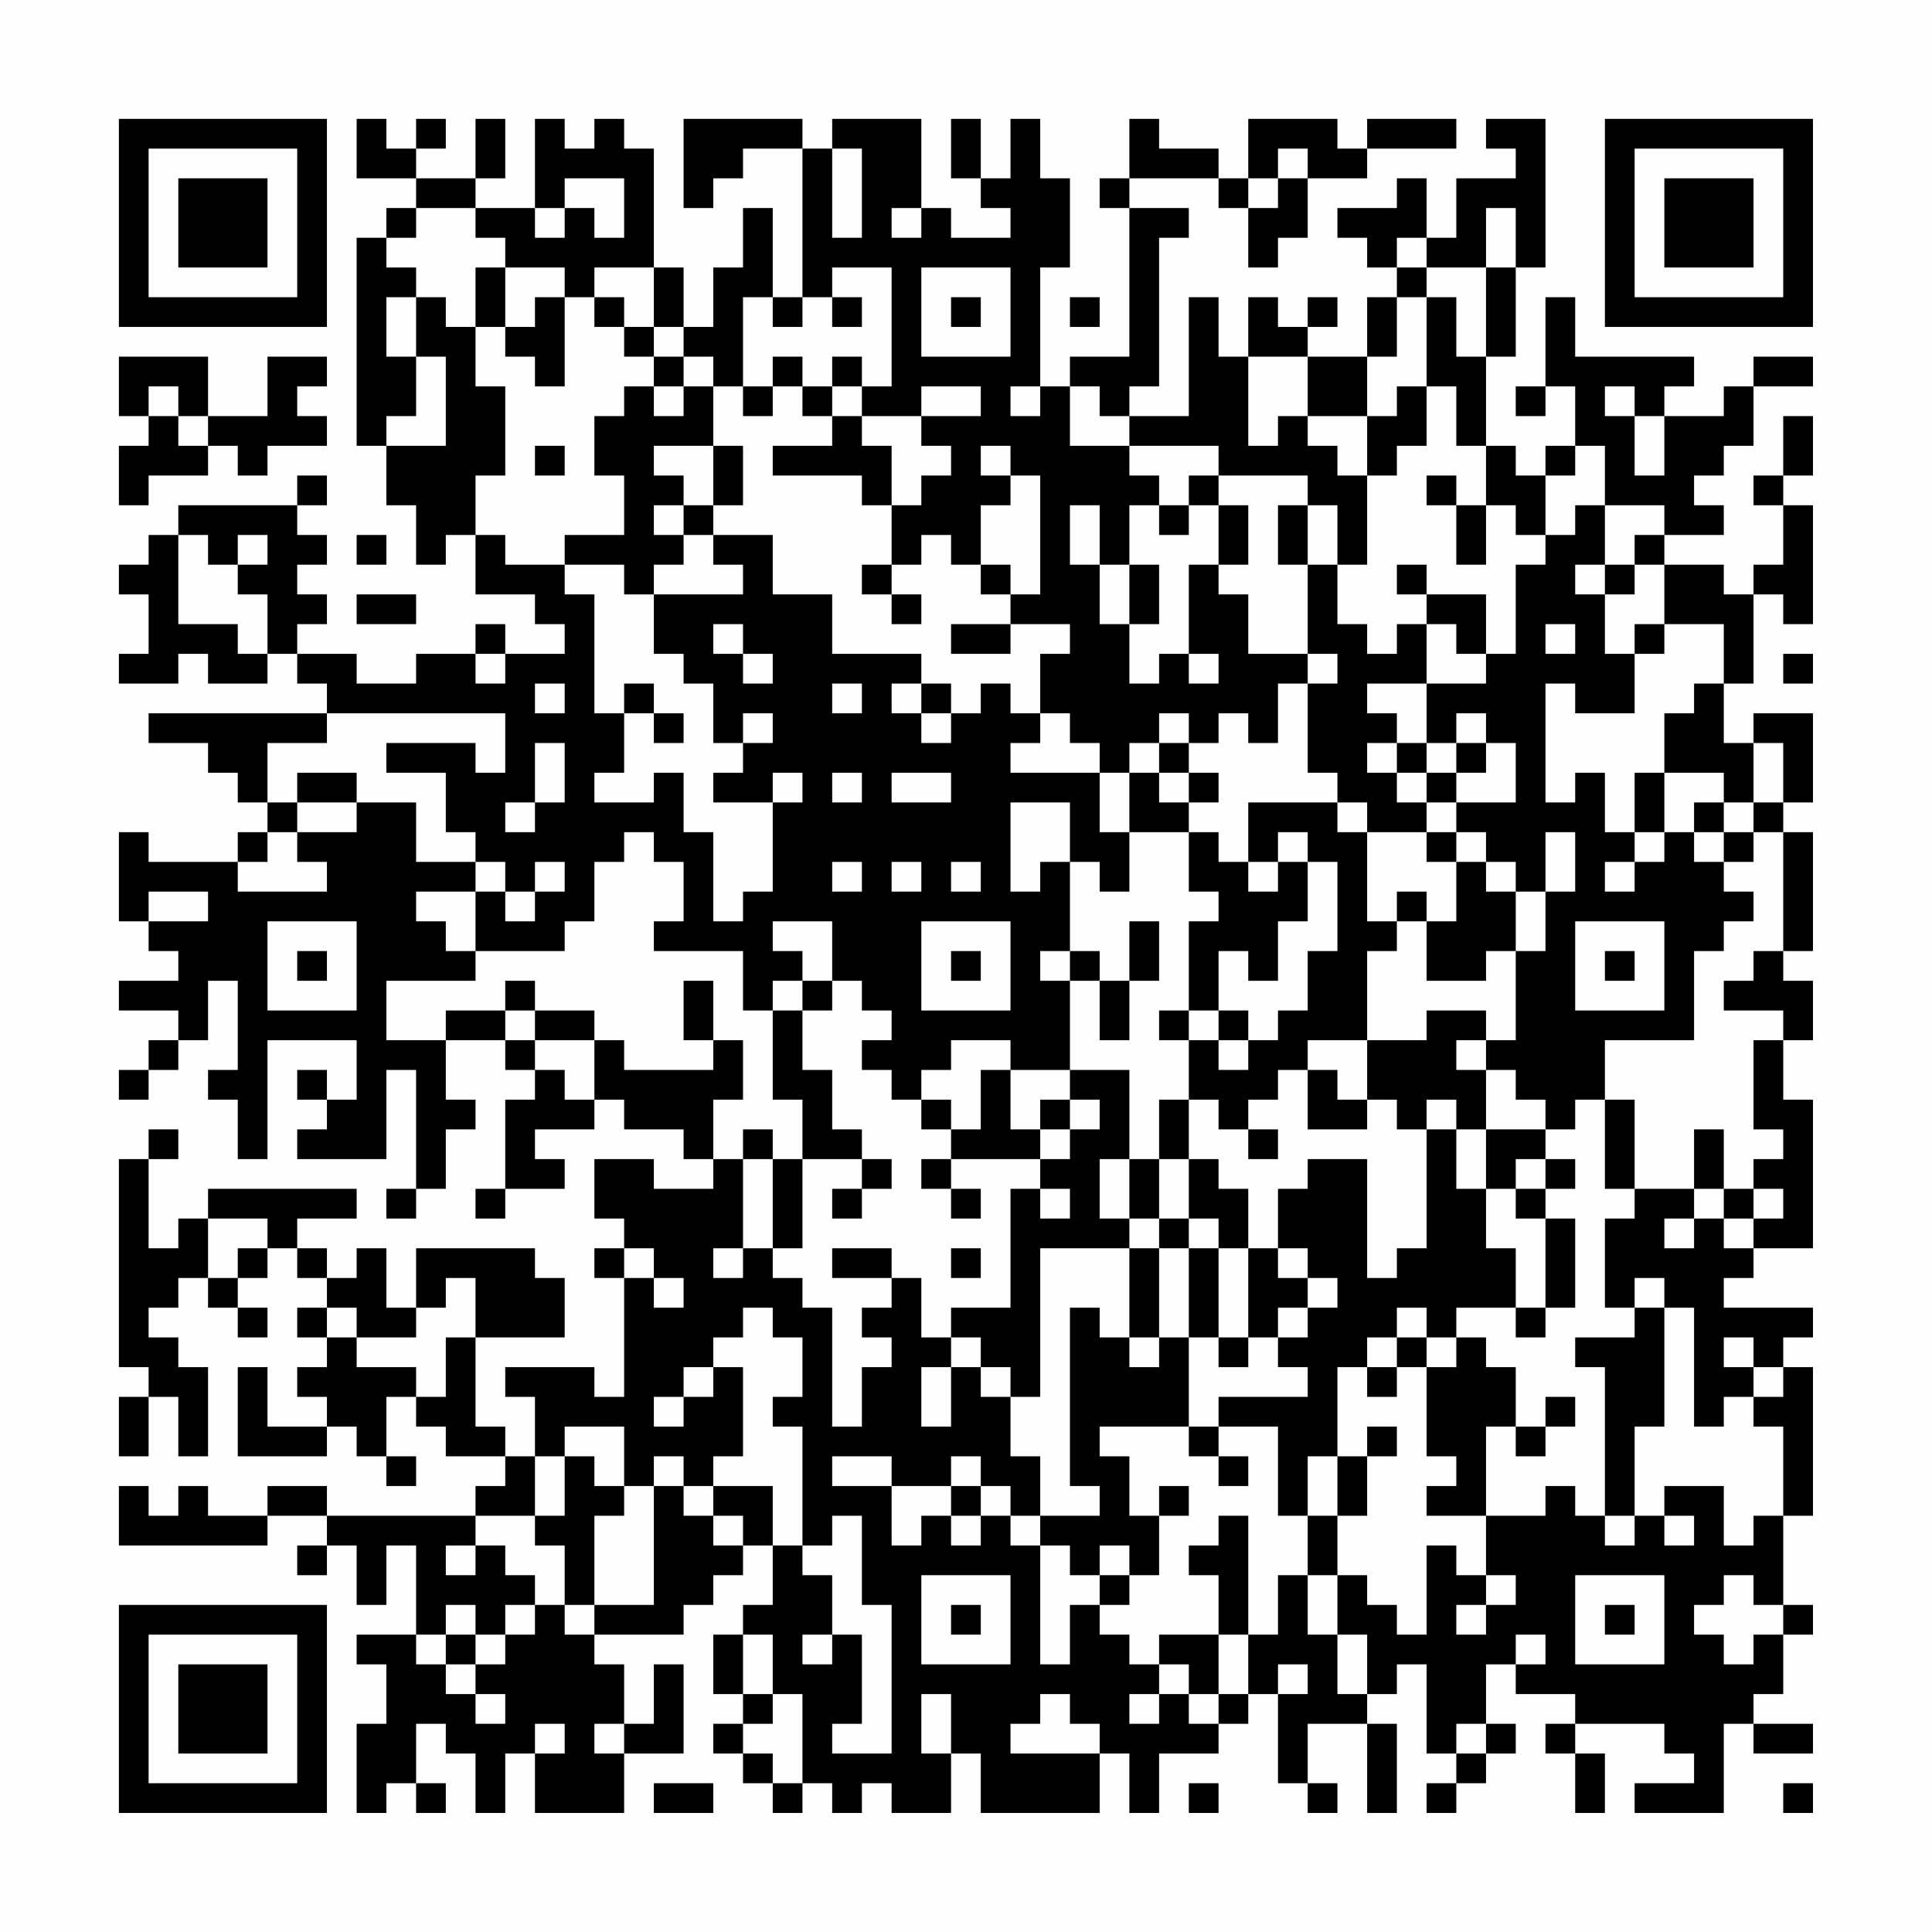 <?xml version="1.0" encoding="UTF-8"?>
<svg xmlns="http://www.w3.org/2000/svg" version="1.1" width="300" height="300" viewBox="0 0 300 300"><rect x="0" y="0" width="300" height="300" fill="#fefefe"/><g transform="scale(4.615)"><g transform="translate(4,4)"><path fill-rule="evenodd" d="M8 0L8 2L10 2L10 3L9 3L9 4L8 4L8 11L9 11L9 13L10 13L10 15L11 15L11 14L12 14L12 16L14 16L14 17L15 17L15 18L13 18L13 17L12 17L12 18L10 18L10 19L8 19L8 18L6 18L6 17L7 17L7 16L6 16L6 15L7 15L7 14L6 14L6 13L7 13L7 12L6 12L6 13L2 13L2 14L1 14L1 15L0 15L0 16L1 16L1 18L0 18L0 19L2 19L2 18L3 18L3 19L5 19L5 18L6 18L6 19L7 19L7 20L1 20L1 21L3 21L3 22L4 22L4 23L5 23L5 24L4 24L4 25L1 25L1 24L0 24L0 27L1 27L1 28L2 28L2 29L0 29L0 30L2 30L2 31L1 31L1 32L0 32L0 33L1 33L1 32L2 32L2 31L3 31L3 29L4 29L4 32L3 32L3 33L4 33L4 35L5 35L5 31L8 31L8 33L7 33L7 32L6 32L6 33L7 33L7 34L6 34L6 35L9 35L9 32L10 32L10 36L9 36L9 37L10 37L10 36L11 36L11 34L12 34L12 33L11 33L11 31L13 31L13 32L14 32L14 33L13 33L13 36L12 36L12 37L13 37L13 36L15 36L15 35L14 35L14 34L16 34L16 33L17 33L17 34L19 34L19 35L20 35L20 36L18 36L18 35L16 35L16 37L17 37L17 38L16 38L16 39L17 39L17 43L16 43L16 42L13 42L13 43L14 43L14 45L13 45L13 44L12 44L12 41L15 41L15 39L14 39L14 38L10 38L10 40L9 40L9 38L8 38L8 39L7 39L7 38L6 38L6 37L8 37L8 36L3 36L3 37L2 37L2 38L1 38L1 35L2 35L2 34L1 34L1 35L0 35L0 42L1 42L1 43L0 43L0 45L1 45L1 43L2 43L2 45L3 45L3 42L2 42L2 41L1 41L1 40L2 40L2 39L3 39L3 40L4 40L4 41L5 41L5 40L4 40L4 39L5 39L5 38L6 38L6 39L7 39L7 40L6 40L6 41L7 41L7 42L6 42L6 43L7 43L7 44L5 44L5 42L4 42L4 45L7 45L7 44L8 44L8 45L9 45L9 46L10 46L10 45L9 45L9 43L10 43L10 44L11 44L11 45L13 45L13 46L12 46L12 47L7 47L7 46L5 46L5 47L3 47L3 46L2 46L2 47L1 47L1 46L0 46L0 48L5 48L5 47L7 47L7 48L6 48L6 49L7 49L7 48L8 48L8 50L9 50L9 48L10 48L10 51L8 51L8 52L9 52L9 54L8 54L8 57L9 57L9 56L10 56L10 57L11 57L11 56L10 56L10 54L11 54L11 55L12 55L12 57L13 57L13 55L14 55L14 57L17 57L17 55L19 55L19 52L18 52L18 54L17 54L17 52L16 52L16 51L19 51L19 50L20 50L20 49L21 49L21 48L22 48L22 50L21 50L21 51L20 51L20 53L21 53L21 54L20 54L20 55L21 55L21 56L22 56L22 57L23 57L23 56L24 56L24 57L25 57L25 56L26 56L26 57L28 57L28 55L29 55L29 57L33 57L33 55L34 55L34 57L35 57L35 55L37 55L37 54L38 54L38 53L39 53L39 56L40 56L40 57L41 57L41 56L40 56L40 54L42 54L42 57L43 57L43 54L42 54L42 53L43 53L43 52L44 52L44 55L45 55L45 56L44 56L44 57L45 57L45 56L46 56L46 55L47 55L47 54L46 54L46 52L47 52L47 53L49 53L49 54L48 54L48 55L49 55L49 57L50 57L50 55L49 55L49 54L52 54L52 55L53 55L53 56L51 56L51 57L54 57L54 54L55 54L55 55L57 55L57 54L55 54L55 53L56 53L56 51L57 51L57 50L56 50L56 47L57 47L57 42L56 42L56 41L57 41L57 40L54 40L54 39L55 39L55 38L57 38L57 33L56 33L56 31L57 31L57 29L56 29L56 28L57 28L57 24L56 24L56 23L57 23L57 20L55 20L55 21L54 21L54 19L55 19L55 16L56 16L56 17L57 17L57 13L56 13L56 12L57 12L57 10L56 10L56 12L55 12L55 13L56 13L56 15L55 15L55 16L54 16L54 15L52 15L52 14L54 14L54 13L53 13L53 12L54 12L54 11L55 11L55 9L57 9L57 8L55 8L55 9L54 9L54 10L52 10L52 9L53 9L53 8L49 8L49 6L48 6L48 9L47 9L47 10L48 10L48 9L49 9L49 11L48 11L48 12L47 12L47 11L46 11L46 8L47 8L47 5L48 5L48 0L46 0L46 1L47 1L47 2L45 2L45 4L44 4L44 2L43 2L43 3L41 3L41 4L42 4L42 5L43 5L43 6L42 6L42 8L40 8L40 7L41 7L41 6L40 6L40 7L39 7L39 6L38 6L38 8L37 8L37 6L36 6L36 10L34 10L34 9L35 9L35 4L36 4L36 3L34 3L34 2L37 2L37 3L38 3L38 5L39 5L39 4L40 4L40 2L42 2L42 1L45 1L45 0L42 0L42 1L41 1L41 0L38 0L38 2L37 2L37 1L35 1L35 0L34 0L34 2L33 2L33 3L34 3L34 8L32 8L32 9L31 9L31 5L32 5L32 2L31 2L31 0L30 0L30 2L29 2L29 0L28 0L28 2L29 2L29 3L30 3L30 4L28 4L28 3L27 3L27 0L24 0L24 1L23 1L23 0L19 0L19 3L20 3L20 2L21 2L21 1L23 1L23 6L22 6L22 3L21 3L21 5L20 5L20 7L19 7L19 5L18 5L18 1L17 1L17 0L16 0L16 1L15 1L15 0L14 0L14 3L12 3L12 2L13 2L13 0L12 0L12 2L10 2L10 1L11 1L11 0L10 0L10 1L9 1L9 0ZM24 1L24 4L25 4L25 1ZM39 1L39 2L38 2L38 3L39 3L39 2L40 2L40 1ZM15 2L15 3L14 3L14 4L15 4L15 3L16 3L16 4L17 4L17 2ZM10 3L10 4L9 4L9 5L10 5L10 6L9 6L9 8L10 8L10 10L9 10L9 11L11 11L11 8L10 8L10 6L11 6L11 7L12 7L12 9L13 9L13 12L12 12L12 14L13 14L13 15L15 15L15 16L16 16L16 20L17 20L17 22L16 22L16 23L18 23L18 22L19 22L19 24L20 24L20 27L21 27L21 26L22 26L22 23L23 23L23 22L22 22L22 23L20 23L20 22L21 22L21 21L22 21L22 20L21 20L21 21L20 21L20 19L19 19L19 18L18 18L18 16L21 16L21 15L20 15L20 14L22 14L22 16L24 16L24 18L27 18L27 19L26 19L26 20L27 20L27 21L28 21L28 20L29 20L29 19L30 19L30 20L31 20L31 21L30 21L30 22L33 22L33 24L34 24L34 26L33 26L33 25L32 25L32 23L30 23L30 26L31 26L31 25L32 25L32 28L31 28L31 29L32 29L32 32L30 32L30 31L28 31L28 32L27 32L27 33L26 33L26 32L25 32L25 31L26 31L26 30L25 30L25 29L24 29L24 27L22 27L22 28L23 28L23 29L22 29L22 30L21 30L21 28L18 28L18 27L19 27L19 25L18 25L18 24L17 24L17 25L16 25L16 27L15 27L15 28L12 28L12 26L13 26L13 27L14 27L14 26L15 26L15 25L14 25L14 26L13 26L13 25L12 25L12 24L11 24L11 22L9 22L9 21L12 21L12 22L13 22L13 20L7 20L7 21L5 21L5 23L6 23L6 24L5 24L5 25L4 25L4 26L7 26L7 25L6 25L6 24L8 24L8 23L10 23L10 25L12 25L12 26L10 26L10 27L11 27L11 28L12 28L12 29L9 29L9 31L11 31L11 30L13 30L13 31L14 31L14 32L15 32L15 33L16 33L16 31L17 31L17 32L20 32L20 31L21 31L21 33L20 33L20 35L21 35L21 38L20 38L20 39L21 39L21 38L22 38L22 39L23 39L23 40L24 40L24 44L25 44L25 42L26 42L26 41L25 41L25 40L26 40L26 39L27 39L27 41L28 41L28 42L27 42L27 44L28 44L28 42L29 42L29 43L30 43L30 45L31 45L31 47L30 47L30 46L29 46L29 45L28 45L28 46L26 46L26 45L24 45L24 46L26 46L26 48L27 48L27 47L28 47L28 48L29 48L29 47L30 47L30 48L31 48L31 52L32 52L32 50L33 50L33 51L34 51L34 52L35 52L35 53L34 53L34 54L35 54L35 53L36 53L36 54L37 54L37 53L38 53L38 51L39 51L39 49L40 49L40 51L41 51L41 53L42 53L42 51L41 51L41 49L42 49L42 50L43 50L43 51L44 51L44 48L45 48L45 49L46 49L46 50L45 50L45 51L46 51L46 50L47 50L47 49L46 49L46 47L48 47L48 46L49 46L49 47L50 47L50 48L51 48L51 47L52 47L52 48L53 48L53 47L52 47L52 46L54 46L54 48L55 48L55 47L56 47L56 44L55 44L55 43L56 43L56 42L55 42L55 41L54 41L54 42L55 42L55 43L54 43L54 44L53 44L53 40L52 40L52 39L51 39L51 40L50 40L50 37L51 37L51 36L53 36L53 37L52 37L52 38L53 38L53 37L54 37L54 38L55 38L55 37L56 37L56 36L55 36L55 35L56 35L56 34L55 34L55 31L56 31L56 30L54 30L54 29L55 29L55 28L56 28L56 24L55 24L55 23L56 23L56 21L55 21L55 23L54 23L54 22L52 22L52 20L53 20L53 19L54 19L54 17L52 17L52 15L51 15L51 14L52 14L52 13L50 13L50 11L49 11L49 12L48 12L48 14L47 14L47 13L46 13L46 11L45 11L45 9L44 9L44 6L45 6L45 8L46 8L46 5L47 5L47 3L46 3L46 5L44 5L44 4L43 4L43 5L44 5L44 6L43 6L43 8L42 8L42 10L40 10L40 8L38 8L38 11L39 11L39 10L40 10L40 11L41 11L41 12L42 12L42 15L41 15L41 13L40 13L40 12L37 12L37 11L34 11L34 10L33 10L33 9L32 9L32 11L34 11L34 12L35 12L35 13L34 13L34 15L33 15L33 13L32 13L32 15L33 15L33 17L34 17L34 19L35 19L35 18L36 18L36 19L37 19L37 18L36 18L36 15L37 15L37 16L38 16L38 18L40 18L40 19L39 19L39 21L38 21L38 20L37 20L37 21L36 21L36 20L35 20L35 21L34 21L34 22L33 22L33 21L32 21L32 20L31 20L31 18L32 18L32 17L30 17L30 16L31 16L31 12L30 12L30 11L29 11L29 12L30 12L30 13L29 13L29 15L28 15L28 14L27 14L27 15L26 15L26 13L27 13L27 12L28 12L28 11L27 11L27 10L29 10L29 9L27 9L27 10L25 10L25 9L26 9L26 5L24 5L24 6L23 6L23 7L22 7L22 6L21 6L21 9L20 9L20 8L19 8L19 7L18 7L18 5L16 5L16 6L15 6L15 5L13 5L13 4L12 4L12 3ZM26 3L26 4L27 4L27 3ZM12 5L12 7L13 7L13 8L14 8L14 9L15 9L15 6L14 6L14 7L13 7L13 5ZM27 5L27 8L30 8L30 5ZM16 6L16 7L17 7L17 8L18 8L18 9L17 9L17 10L16 10L16 12L17 12L17 14L15 14L15 15L17 15L17 16L18 16L18 15L19 15L19 14L20 14L20 13L21 13L21 11L20 11L20 9L19 9L19 8L18 8L18 7L17 7L17 6ZM24 6L24 7L25 7L25 6ZM28 6L28 7L29 7L29 6ZM32 6L32 7L33 7L33 6ZM0 8L0 10L1 10L1 11L0 11L0 13L1 13L1 12L3 12L3 11L4 11L4 12L5 12L5 11L7 11L7 10L6 10L6 9L7 9L7 8L5 8L5 10L3 10L3 8ZM22 8L22 9L21 9L21 10L22 10L22 9L23 9L23 10L24 10L24 11L22 11L22 12L25 12L25 13L26 13L26 11L25 11L25 10L24 10L24 9L25 9L25 8L24 8L24 9L23 9L23 8ZM1 9L1 10L2 10L2 11L3 11L3 10L2 10L2 9ZM18 9L18 10L19 10L19 9ZM30 9L30 10L31 10L31 9ZM43 9L43 10L42 10L42 12L43 12L43 11L44 11L44 9ZM50 9L50 10L51 10L51 12L52 12L52 10L51 10L51 9ZM14 11L14 12L15 12L15 11ZM18 11L18 12L19 12L19 13L18 13L18 14L19 14L19 13L20 13L20 11ZM36 12L36 13L35 13L35 14L36 14L36 13L37 13L37 15L38 15L38 13L37 13L37 12ZM44 12L44 13L45 13L45 15L46 15L46 13L45 13L45 12ZM39 13L39 15L40 15L40 18L41 18L41 19L40 19L40 22L41 22L41 23L38 23L38 25L37 25L37 24L36 24L36 23L37 23L37 22L36 22L36 21L35 21L35 22L34 22L34 24L36 24L36 26L37 26L37 27L36 27L36 30L35 30L35 31L36 31L36 33L35 33L35 35L34 35L34 32L32 32L32 33L31 33L31 34L30 34L30 32L29 32L29 34L28 34L28 33L27 33L27 34L28 34L28 35L27 35L27 36L28 36L28 37L29 37L29 36L28 36L28 35L31 35L31 36L30 36L30 40L28 40L28 41L29 41L29 42L30 42L30 43L31 43L31 38L34 38L34 41L33 41L33 40L32 40L32 46L33 46L33 47L31 47L31 48L32 48L32 49L33 49L33 50L34 50L34 49L35 49L35 47L36 47L36 46L35 46L35 47L34 47L34 45L33 45L33 44L36 44L36 45L37 45L37 46L38 46L38 45L37 45L37 44L39 44L39 47L40 47L40 49L41 49L41 47L42 47L42 45L43 45L43 44L42 44L42 45L41 45L41 42L42 42L42 43L43 43L43 42L44 42L44 45L45 45L45 46L44 46L44 47L46 47L46 44L47 44L47 45L48 45L48 44L49 44L49 43L48 43L48 44L47 44L47 42L46 42L46 41L45 41L45 40L47 40L47 41L48 41L48 40L49 40L49 37L48 37L48 36L49 36L49 35L48 35L48 34L49 34L49 33L50 33L50 36L51 36L51 33L50 33L50 31L53 31L53 28L54 28L54 27L55 27L55 26L54 26L54 25L55 25L55 24L54 24L54 23L53 23L53 24L52 24L52 22L51 22L51 24L50 24L50 22L49 22L49 23L48 23L48 19L49 19L49 20L51 20L51 18L52 18L52 17L51 17L51 18L50 18L50 16L51 16L51 15L50 15L50 13L49 13L49 14L48 14L48 15L47 15L47 18L46 18L46 16L44 16L44 15L43 15L43 16L44 16L44 17L43 17L43 18L42 18L42 17L41 17L41 15L40 15L40 13ZM2 14L2 17L4 17L4 18L5 18L5 16L4 16L4 15L5 15L5 14L4 14L4 15L3 15L3 14ZM8 14L8 15L9 15L9 14ZM25 15L25 16L26 16L26 17L27 17L27 16L26 16L26 15ZM29 15L29 16L30 16L30 15ZM34 15L34 17L35 17L35 15ZM49 15L49 16L50 16L50 15ZM8 16L8 17L10 17L10 16ZM20 17L20 18L21 18L21 19L22 19L22 18L21 18L21 17ZM28 17L28 18L30 18L30 17ZM44 17L44 19L42 19L42 20L43 20L43 21L42 21L42 22L43 22L43 23L44 23L44 24L42 24L42 23L41 23L41 24L42 24L42 27L43 27L43 28L42 28L42 31L40 31L40 32L39 32L39 33L38 33L38 34L37 34L37 33L36 33L36 35L35 35L35 37L34 37L34 35L33 35L33 37L34 37L34 38L35 38L35 41L34 41L34 42L35 42L35 41L36 41L36 44L37 44L37 43L40 43L40 42L39 42L39 41L40 41L40 40L41 40L41 39L40 39L40 38L39 38L39 36L40 36L40 35L42 35L42 39L43 39L43 38L44 38L44 34L45 34L45 36L46 36L46 38L47 38L47 40L48 40L48 37L47 37L47 36L48 36L48 35L47 35L47 36L46 36L46 34L48 34L48 33L47 33L47 32L46 32L46 31L47 31L47 28L48 28L48 26L49 26L49 24L48 24L48 26L47 26L47 25L46 25L46 24L45 24L45 23L47 23L47 21L46 21L46 20L45 20L45 21L44 21L44 19L46 19L46 18L45 18L45 17ZM48 17L48 18L49 18L49 17ZM12 18L12 19L13 19L13 18ZM56 18L56 19L57 19L57 18ZM14 19L14 20L15 20L15 19ZM17 19L17 20L18 20L18 21L19 21L19 20L18 20L18 19ZM24 19L24 20L25 20L25 19ZM27 19L27 20L28 20L28 19ZM14 21L14 23L13 23L13 24L14 24L14 23L15 23L15 21ZM43 21L43 22L44 22L44 23L45 23L45 22L46 22L46 21L45 21L45 22L44 22L44 21ZM6 22L6 23L8 23L8 22ZM24 22L24 23L25 23L25 22ZM26 22L26 23L28 23L28 22ZM35 22L35 23L36 23L36 22ZM39 24L39 25L38 25L38 26L39 26L39 25L40 25L40 27L39 27L39 29L38 29L38 28L37 28L37 30L36 30L36 31L37 31L37 32L38 32L38 31L39 31L39 30L40 30L40 28L41 28L41 25L40 25L40 24ZM44 24L44 25L45 25L45 27L44 27L44 26L43 26L43 27L44 27L44 29L46 29L46 28L47 28L47 26L46 26L46 25L45 25L45 24ZM51 24L51 25L50 25L50 26L51 26L51 25L52 25L52 24ZM53 24L53 25L54 25L54 24ZM24 25L24 26L25 26L25 25ZM26 25L26 26L27 26L27 25ZM28 25L28 26L29 26L29 25ZM1 26L1 27L3 27L3 26ZM5 27L5 30L8 30L8 27ZM27 27L27 30L30 30L30 27ZM34 27L34 29L33 29L33 28L32 28L32 29L33 29L33 31L34 31L34 29L35 29L35 27ZM49 27L49 30L52 30L52 27ZM6 28L6 29L7 29L7 28ZM28 28L28 29L29 29L29 28ZM50 28L50 29L51 29L51 28ZM13 29L13 30L14 30L14 31L16 31L16 30L14 30L14 29ZM19 29L19 31L20 31L20 29ZM23 29L23 30L22 30L22 33L23 33L23 35L22 35L22 34L21 34L21 35L22 35L22 38L23 38L23 35L25 35L25 36L24 36L24 37L25 37L25 36L26 36L26 35L25 35L25 34L24 34L24 32L23 32L23 30L24 30L24 29ZM37 30L37 31L38 31L38 30ZM44 30L44 31L42 31L42 33L41 33L41 32L40 32L40 34L42 34L42 33L43 33L43 34L44 34L44 33L45 33L45 34L46 34L46 32L45 32L45 31L46 31L46 30ZM32 33L32 34L31 34L31 35L32 35L32 34L33 34L33 33ZM38 34L38 35L39 35L39 34ZM53 34L53 36L54 36L54 37L55 37L55 36L54 36L54 34ZM36 35L36 37L35 37L35 38L36 38L36 41L37 41L37 42L38 42L38 41L39 41L39 40L40 40L40 39L39 39L39 38L38 38L38 36L37 36L37 35ZM31 36L31 37L32 37L32 36ZM3 37L3 39L4 39L4 38L5 38L5 37ZM36 37L36 38L37 38L37 41L38 41L38 38L37 38L37 37ZM17 38L17 39L18 39L18 40L19 40L19 39L18 39L18 38ZM24 38L24 39L26 39L26 38ZM28 38L28 39L29 39L29 38ZM11 39L11 40L10 40L10 41L8 41L8 40L7 40L7 41L8 41L8 42L10 42L10 43L11 43L11 41L12 41L12 39ZM21 40L21 41L20 41L20 42L19 42L19 43L18 43L18 44L19 44L19 43L20 43L20 42L21 42L21 45L20 45L20 46L19 46L19 45L18 45L18 46L17 46L17 44L15 44L15 45L14 45L14 47L12 47L12 48L11 48L11 49L12 49L12 48L13 48L13 49L14 49L14 50L13 50L13 51L12 51L12 50L11 50L11 51L10 51L10 52L11 52L11 53L12 53L12 54L13 54L13 53L12 53L12 52L13 52L13 51L14 51L14 50L15 50L15 51L16 51L16 50L18 50L18 46L19 46L19 47L20 47L20 48L21 48L21 47L20 47L20 46L22 46L22 48L23 48L23 49L24 49L24 51L23 51L23 52L24 52L24 51L25 51L25 54L24 54L24 55L26 55L26 50L25 50L25 47L24 47L24 48L23 48L23 44L22 44L22 43L23 43L23 41L22 41L22 40ZM43 40L43 41L42 41L42 42L43 42L43 41L44 41L44 42L45 42L45 41L44 41L44 40ZM51 40L51 41L49 41L49 42L50 42L50 47L51 47L51 44L52 44L52 40ZM15 45L15 47L14 47L14 48L15 48L15 50L16 50L16 47L17 47L17 46L16 46L16 45ZM40 45L40 47L41 47L41 45ZM28 46L28 47L29 47L29 46ZM37 47L37 48L36 48L36 49L37 49L37 51L35 51L35 52L36 52L36 53L37 53L37 51L38 51L38 47ZM33 48L33 49L34 49L34 48ZM27 49L27 52L30 52L30 49ZM49 49L49 52L52 52L52 49ZM54 49L54 50L53 50L53 51L54 51L54 52L55 52L55 51L56 51L56 50L55 50L55 49ZM28 50L28 51L29 51L29 50ZM50 50L50 51L51 51L51 50ZM11 51L11 52L12 52L12 51ZM21 51L21 53L22 53L22 54L21 54L21 55L22 55L22 56L23 56L23 53L22 53L22 51ZM47 51L47 52L48 52L48 51ZM39 52L39 53L40 53L40 52ZM27 53L27 55L28 55L28 53ZM31 53L31 54L30 54L30 55L33 55L33 54L32 54L32 53ZM14 54L14 55L15 55L15 54ZM16 54L16 55L17 55L17 54ZM45 54L45 55L46 55L46 54ZM18 56L18 57L20 57L20 56ZM36 56L36 57L37 57L37 56ZM56 56L56 57L57 57L57 56ZM0 0L0 7L7 7L7 0ZM1 1L1 6L6 6L6 1ZM2 2L2 5L5 5L5 2ZM50 0L50 7L57 7L57 0ZM51 1L51 6L56 6L56 1ZM52 2L52 5L55 5L55 2ZM0 50L0 57L7 57L7 50ZM1 51L1 56L6 56L6 51ZM2 52L2 55L5 55L5 52Z" fill="#000000"/></g></g></svg>
